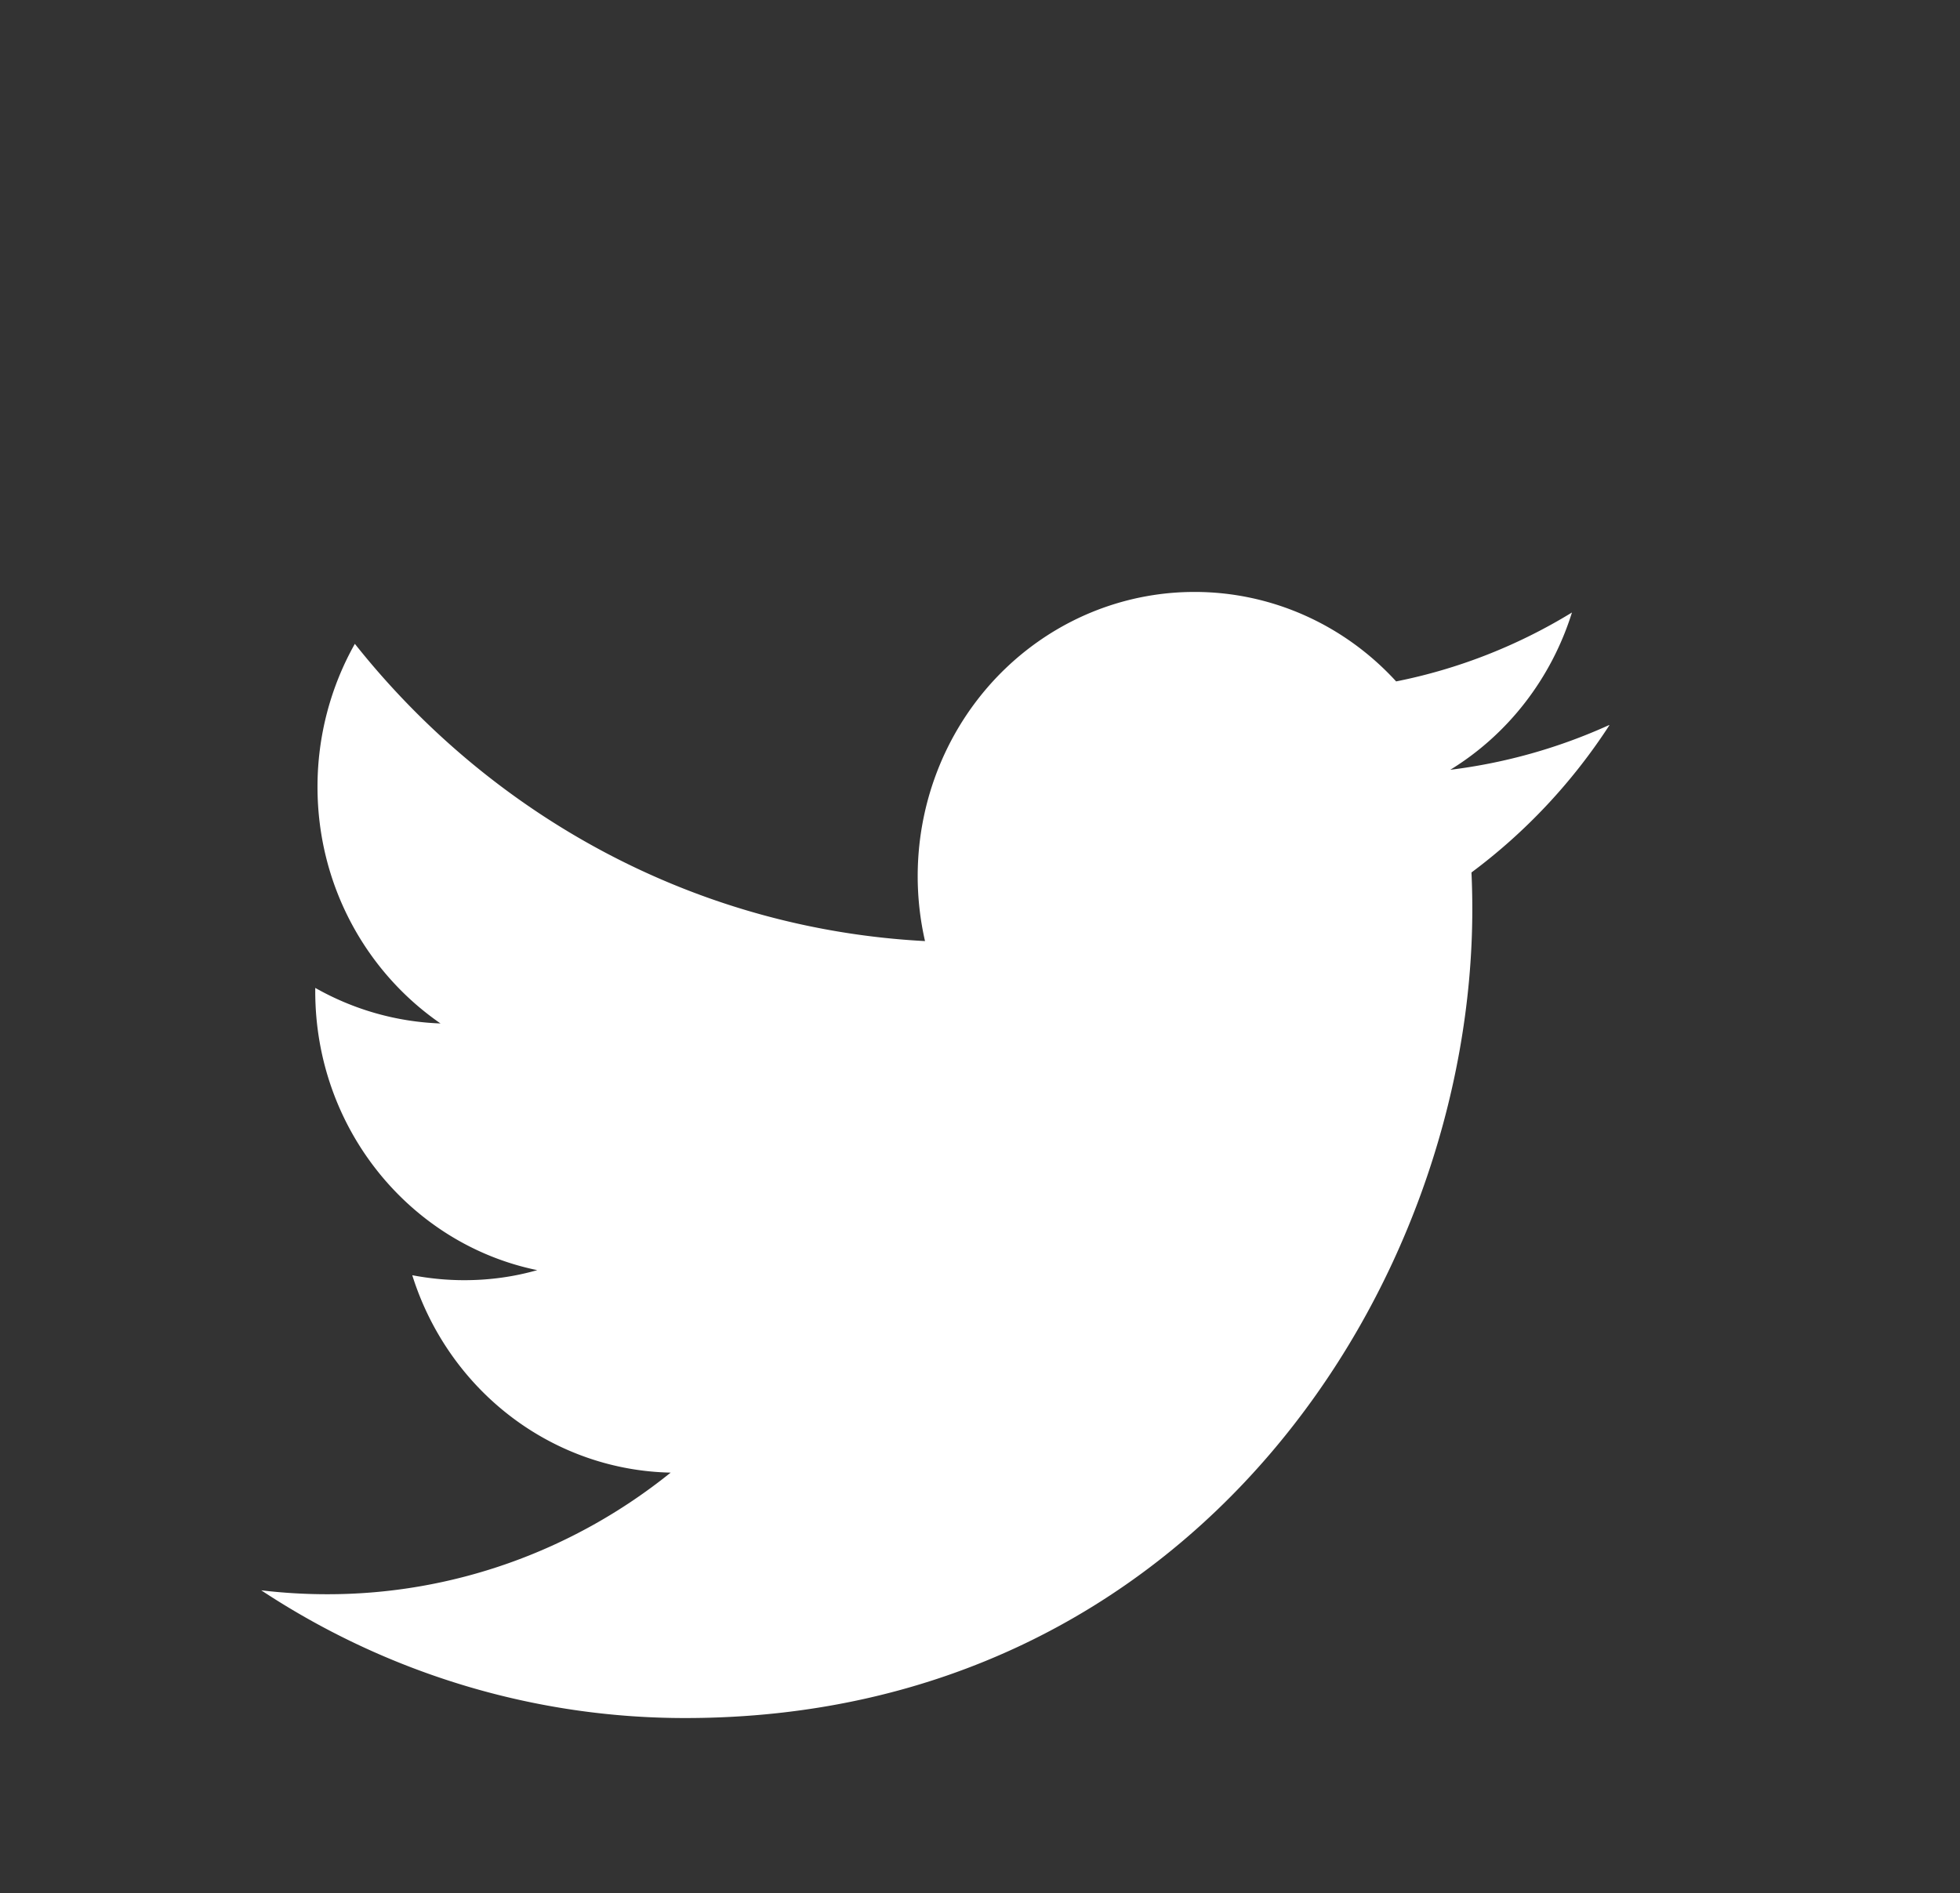 <?xml version="1.0" encoding="utf-8"?>
<svg version="1.1" id="Layer_1" xmlns="http://www.w3.org/2000/svg" xmlns:xlink="http://www.w3.org/1999/xlink" x="0px" y="0px"
	 viewBox="0 0 1118 1080" style="enable-background:new 0 0 1118 1080;" xml:space="preserve">
<rect x="0" y="0" width="1118" height="1080" fill="#333333" stroke="none"/>
<style type="text/css">
	.st0{fill:#FFF;}
</style>
<g>

<path class="st0" d="m917.872,413.652a317.629,326.429 0 0 1 -90.614,25.52a157.965,162.342 0 0 0 69.402,-89.733a312.022,320.666 0 0 1 -100.29,39.318a157.645,162.013 0 0 0 -115.126,-51.041a157.773,162.144 0 0 0 -153.608,199.19c-131.05,-6.915 -247.362,-71.457 -325.223,-169.586a158.35,162.737 0 0 0 -21.308,81.566c0,56.309 27.876,105.835 70.171,135.01a159.183,163.593 0 0 1 -71.453,-20.284l0,1.976c0,78.701 54.471,144.231 126.629,159.049c-13.265,3.787 -27.235,5.73 -41.558,5.73c-10.189,0 -20.058,-0.988 -29.735,-2.832a158.126,162.506 0 0 0 147.392,112.618a316.988,325.77 0 0 1 -195.903,69.382c-12.753,0 -25.313,-0.757 -37.649,-2.239a447.077,459.464 0 0 0 241.915,72.873c290.169,0 448.904,-247.201 448.904,-461.439c0,-7.014 -0.16,-14.028 -0.481,-20.976c30.76,-22.886 57.515,-51.37 78.662,-83.97l-0.128,-0.132z" fill="#F00"/>
 
 </g>
</svg>